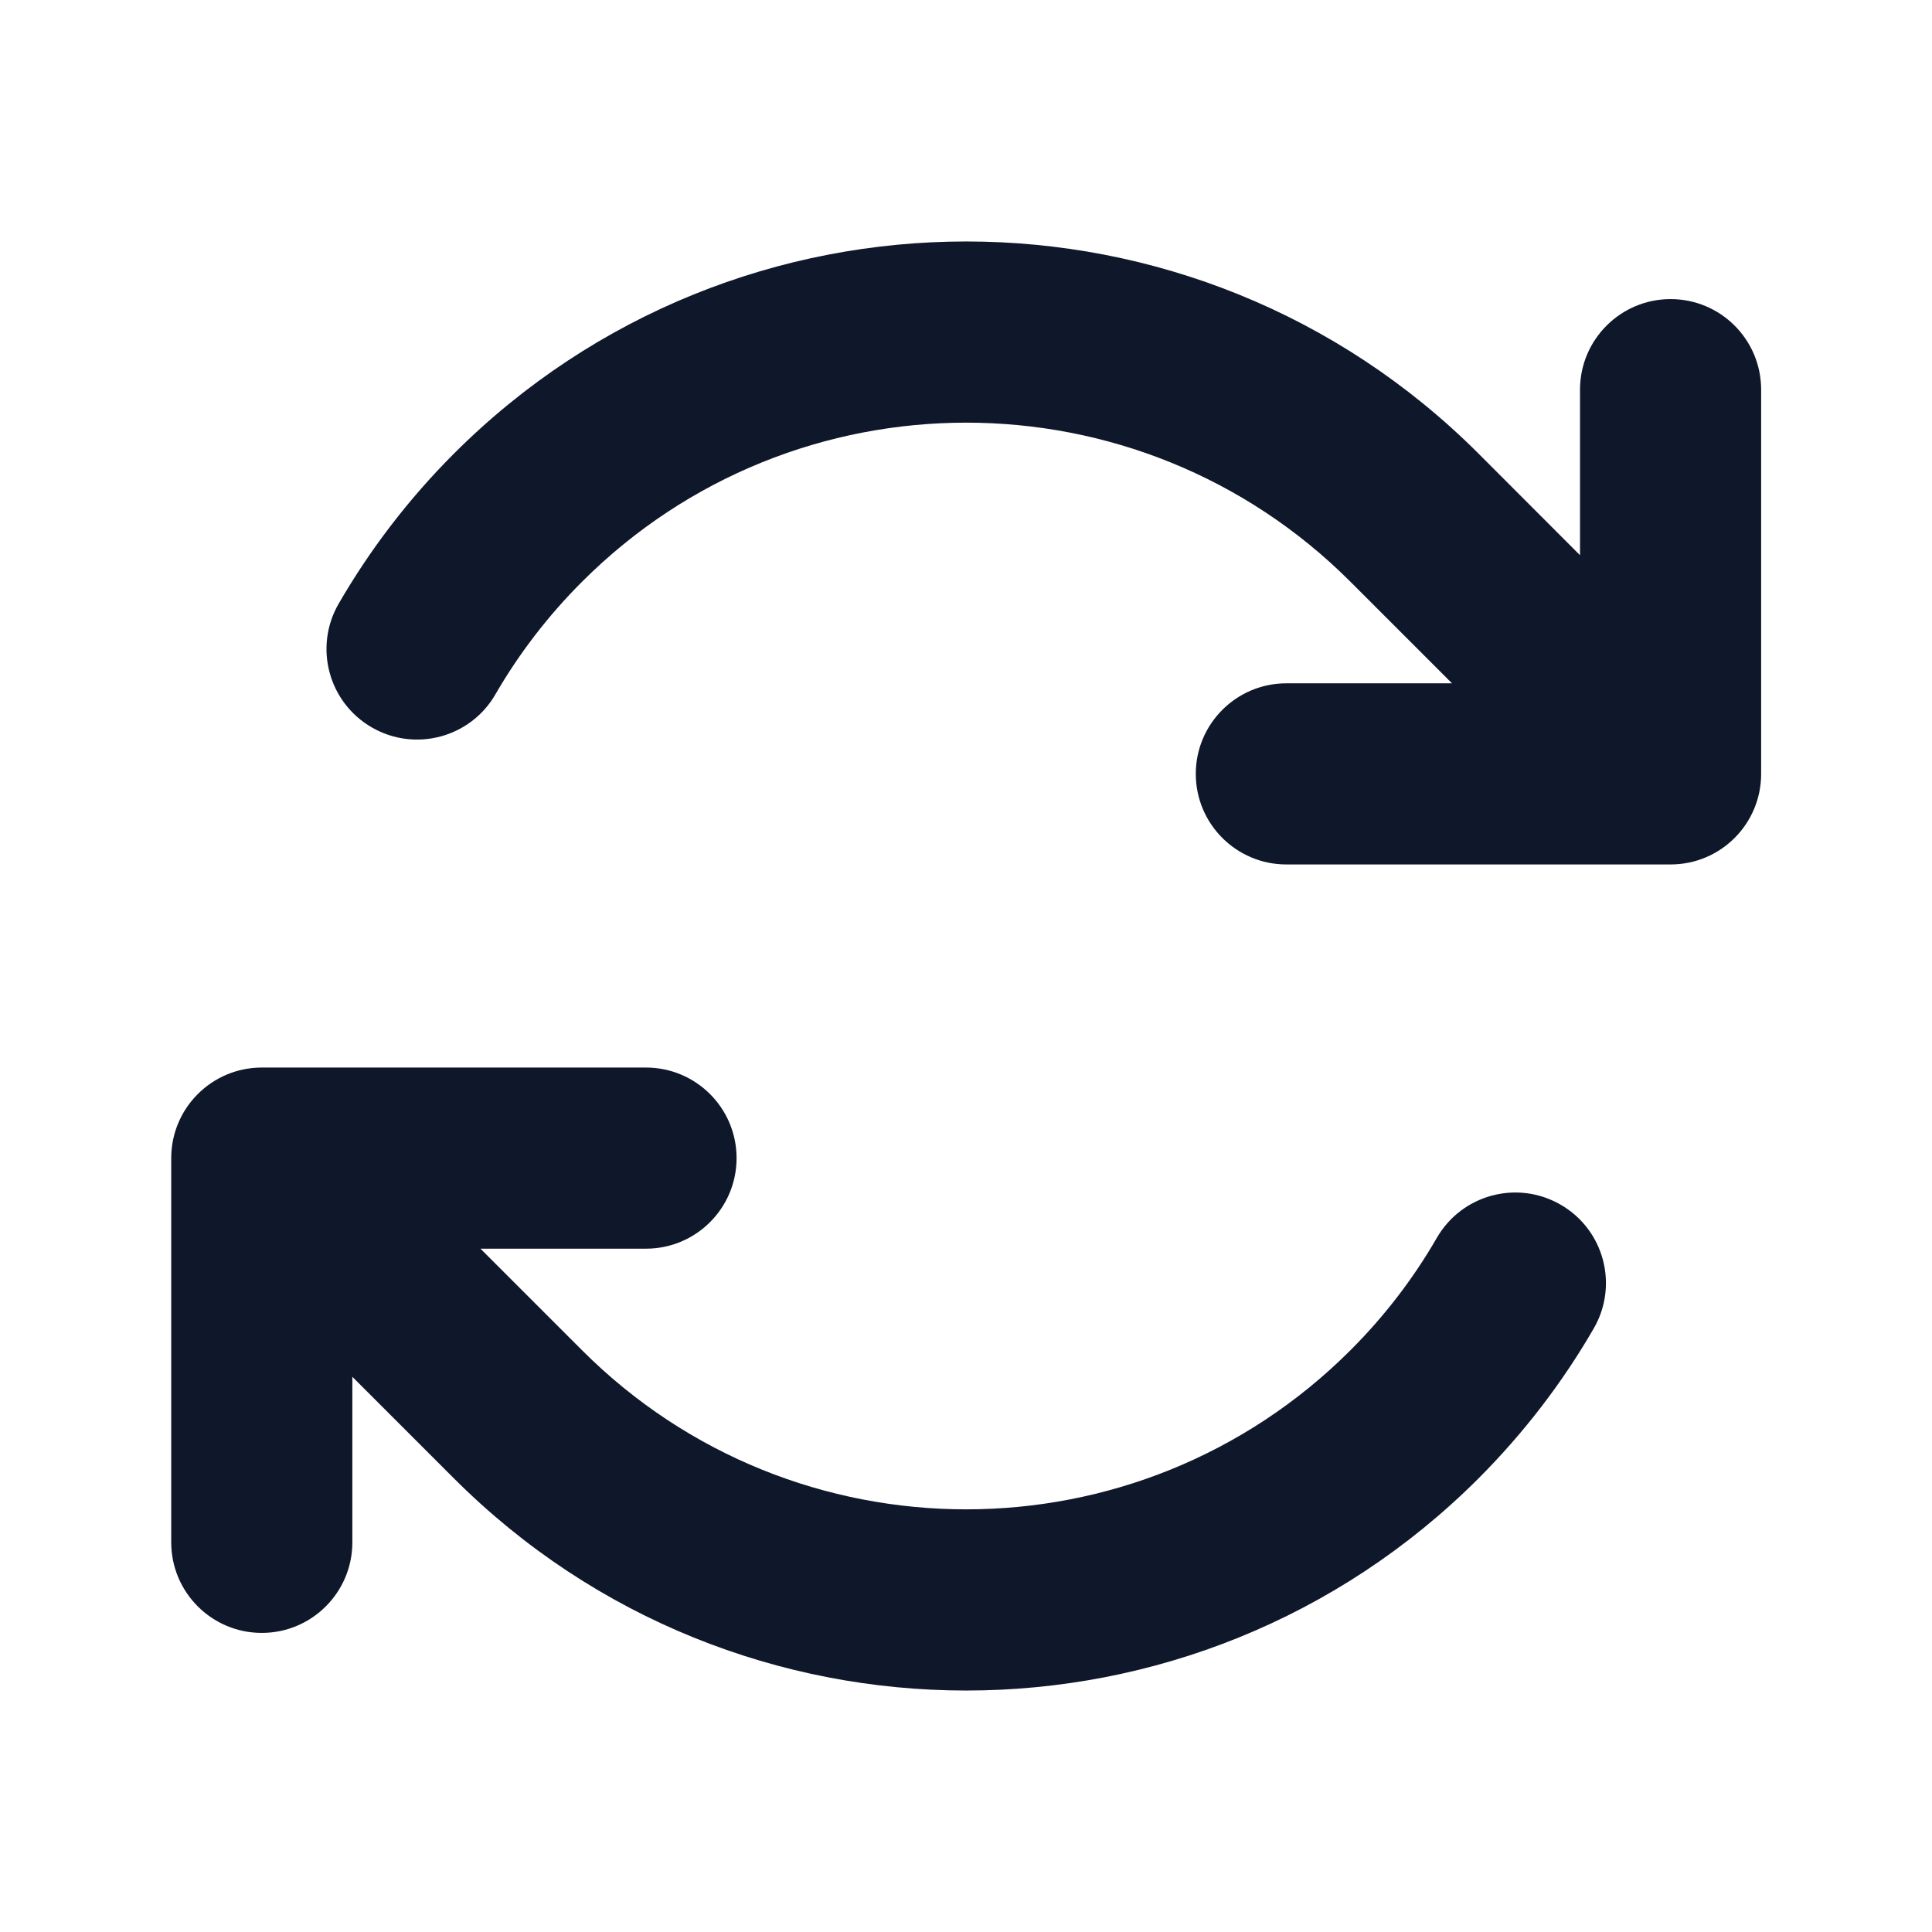 <svg width="16" height="16" viewBox="0 0 16 16" fill="none" xmlns="http://www.w3.org/2000/svg">
<path fill-rule="evenodd" clip-rule="evenodd" d="M13.835 2.477C14.25 2.477 14.585 2.813 14.585 3.227V6.409C14.585 6.823 14.25 7.159 13.835 7.159H10.653C10.239 7.159 9.903 6.823 9.903 6.409C9.903 5.995 10.239 5.659 10.653 5.659H12.025L11.184 4.818C9.426 3.061 6.577 3.061 4.82 4.818C4.534 5.104 4.295 5.418 4.103 5.75C3.896 6.109 3.437 6.231 3.079 6.024C2.72 5.817 2.597 5.358 2.805 4.999C3.062 4.555 3.38 4.136 3.759 3.757C6.102 1.414 9.901 1.414 12.245 3.757L13.085 4.598V3.227C13.085 2.813 13.421 2.477 13.835 2.477ZM12.925 9.977C13.284 10.184 13.406 10.643 13.199 11.001C12.942 11.446 12.623 11.864 12.245 12.243C9.901 14.586 6.102 14.586 3.759 12.243L2.918 11.402V12.773C2.918 13.187 2.582 13.523 2.168 13.523C1.754 13.523 1.418 13.187 1.418 12.773L1.418 9.591C1.418 9.177 1.754 8.841 2.168 8.841H5.35C5.764 8.841 6.1 9.177 6.1 9.591C6.1 10.005 5.764 10.341 5.35 10.341H3.979L4.82 11.182C6.577 12.939 9.426 12.939 11.184 11.182C11.47 10.896 11.708 10.583 11.9 10.25C12.108 9.892 12.566 9.769 12.925 9.977Z" fill="#0F172A"/>
</svg>
